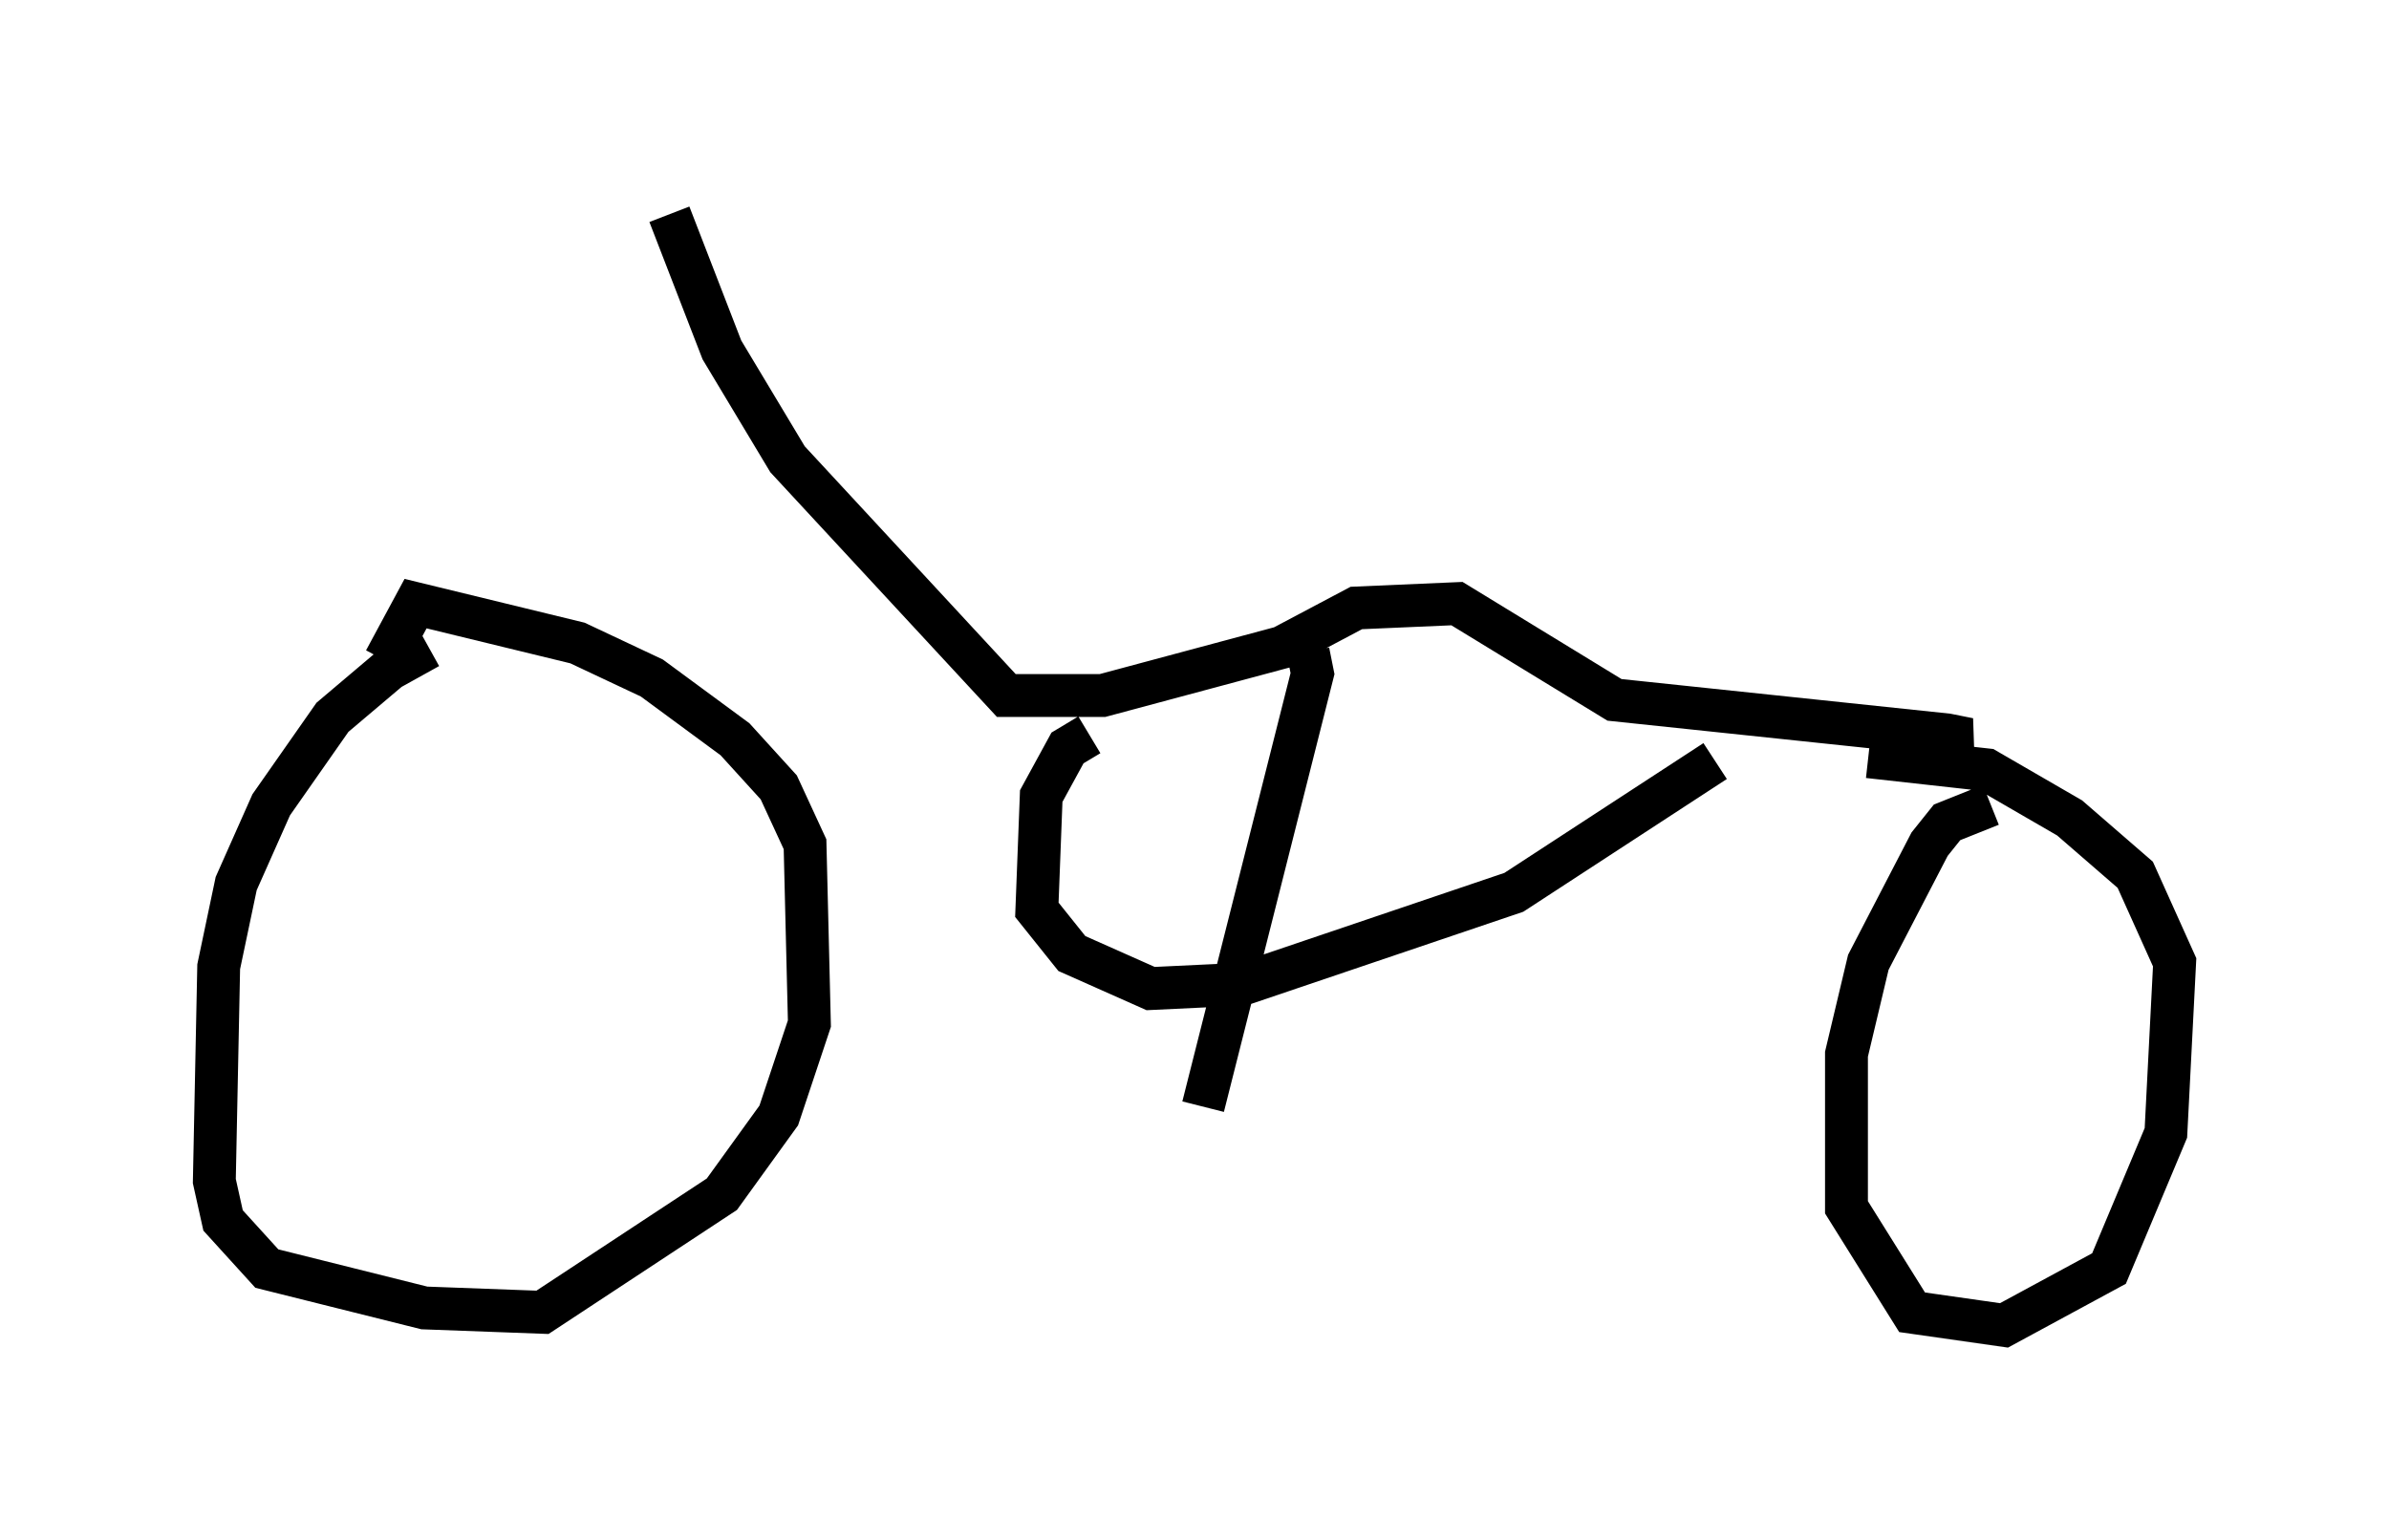 <?xml version="1.0" encoding="utf-8" ?>
<svg baseProfile="full" height="35.929" version="1.1" width="55.734" xmlns="http://www.w3.org/2000/svg" xmlns:ev="http://www.w3.org/2001/xml-events" xmlns:xlink="http://www.w3.org/1999/xlink"><defs /><rect fill="white" height="35.929" width="55.734" x="0" y="0" /><path d="M11.329, 15.106 m-1.327, 0.0 l-0.919, 0.51 -1.327, 1.123 l-1.429, 2.042 -0.817, 1.838 l-0.408, 1.94 -0.102, 5.002 l0.204, 0.919 1.021, 1.123 l3.675, 0.919 2.756, 0.102 l4.185, -2.756 1.327, -1.838 l0.715, -2.144 -0.102, -4.185 l-0.613, -1.327 -1.021, -1.123 l-1.94, -1.429 -1.735, -0.817 l-3.777, -0.919 -0.715, 1.327 m37.465, 3.369 l-1.021, 0.408 -0.408, 0.51 l-1.429, 2.756 -0.51, 2.144 l0.0, 3.573 1.531, 2.45 l2.144, 0.306 2.45, -1.327 l1.327, -3.165 0.204, -3.981 l-0.919, -2.042 -1.531, -1.327 l-1.94, -1.123 -2.756, -0.306 m-27.971, -12.658 l1.225, 3.165 1.531, 2.552 l5.104, 5.513 2.246, 0.0 l4.185, -1.123 1.735, -0.919 l2.348, -0.102 3.675, 2.246 l7.758, 0.817 0.51, 0.102 l-1.123, 0.306 m-14.292, -2.348 l0.102, 0.51 -2.552, 10.106 m-2.654, -8.677 l-0.51, 0.306 -0.613, 1.123 l-0.102, 2.654 0.817, 1.021 l1.838, 0.817 2.144, -0.102 l6.329, -2.144 4.696, -3.063 " fill="none" stroke="black" stroke-width="1" /></svg>